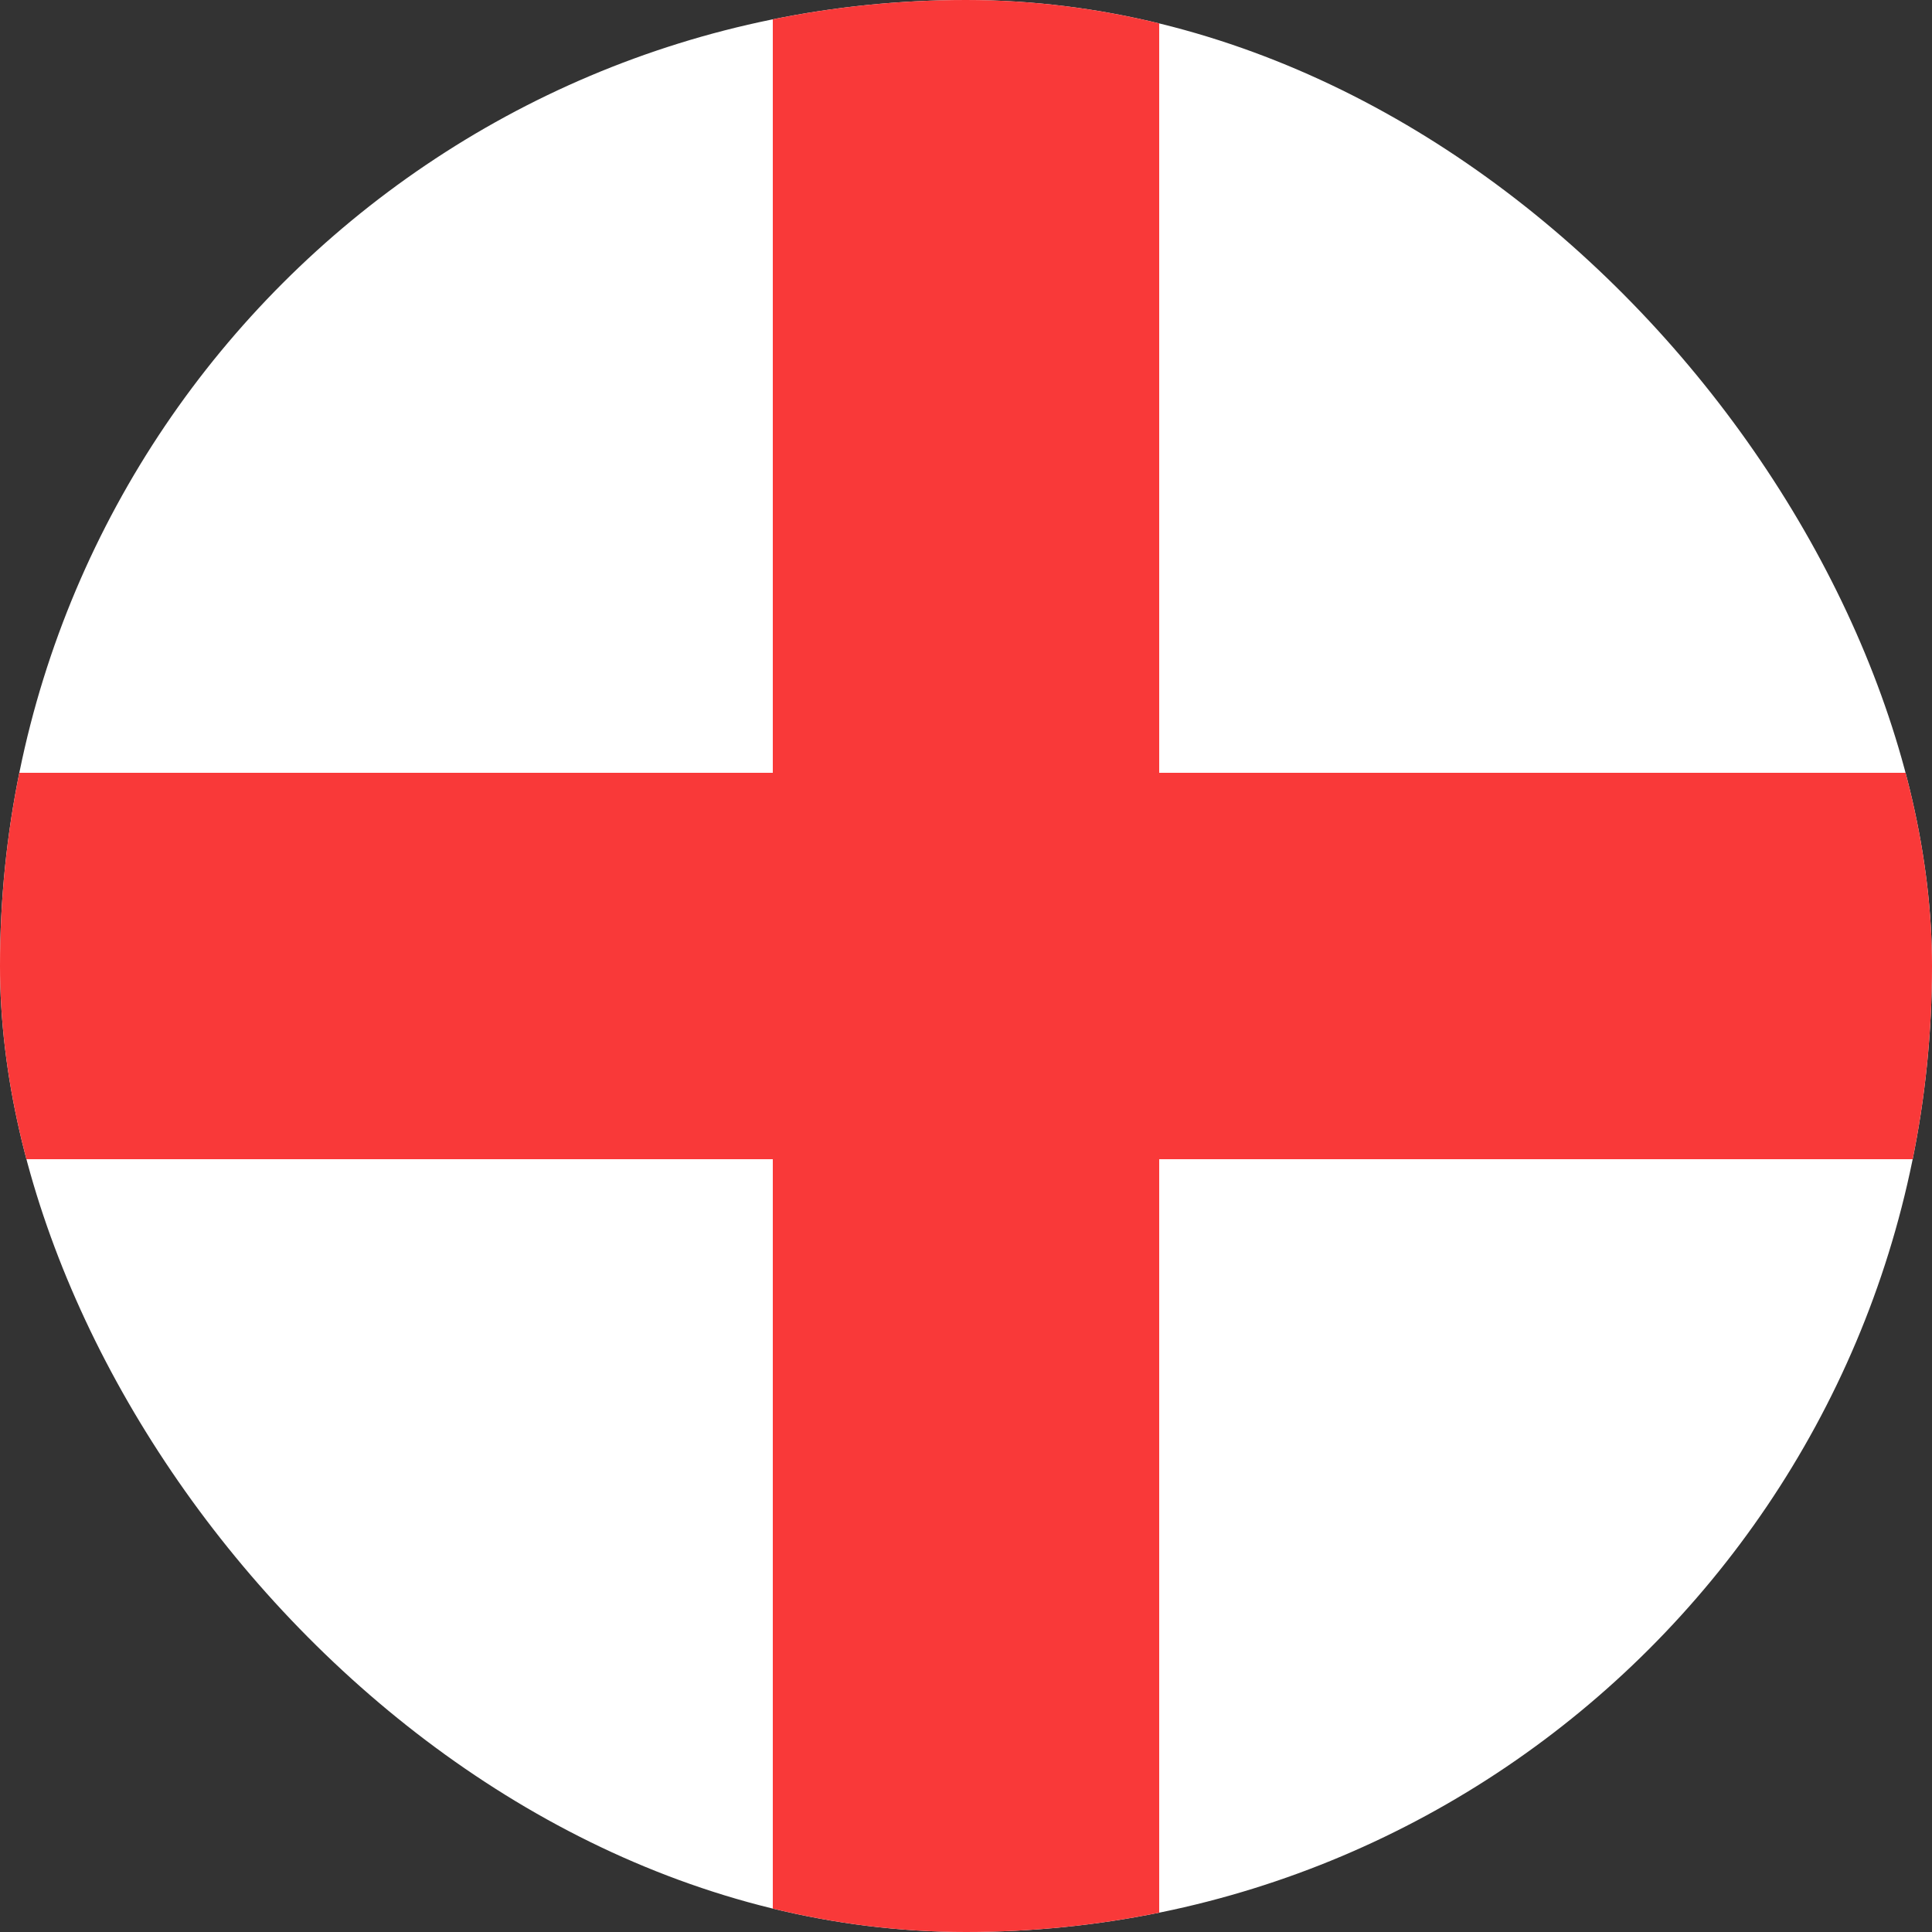 <svg width="16" height="16" viewBox="0 0 16 16" fill="none" xmlns="http://www.w3.org/2000/svg">
<rect x="0" y="0" width="16" height="16" fill="#333333" stroke="none"/>
<g clip-path="url(#clip0_1_483571)">
<rect width="16" height="16" rx="8" fill="white"/>
<path fill-rule="evenodd" clip-rule="evenodd" d="M6.4 9.6H-3.2V6.4H6.4V0H9.6V6.4H19.2V9.6H9.6V16H6.4V9.6Z" fill="#F93939"/>
</g>
<defs>
<clipPath id="clip0_1_483571">
<rect width="16" height="16" rx="8" fill="white"/>
</clipPath>
</defs>
</svg>
